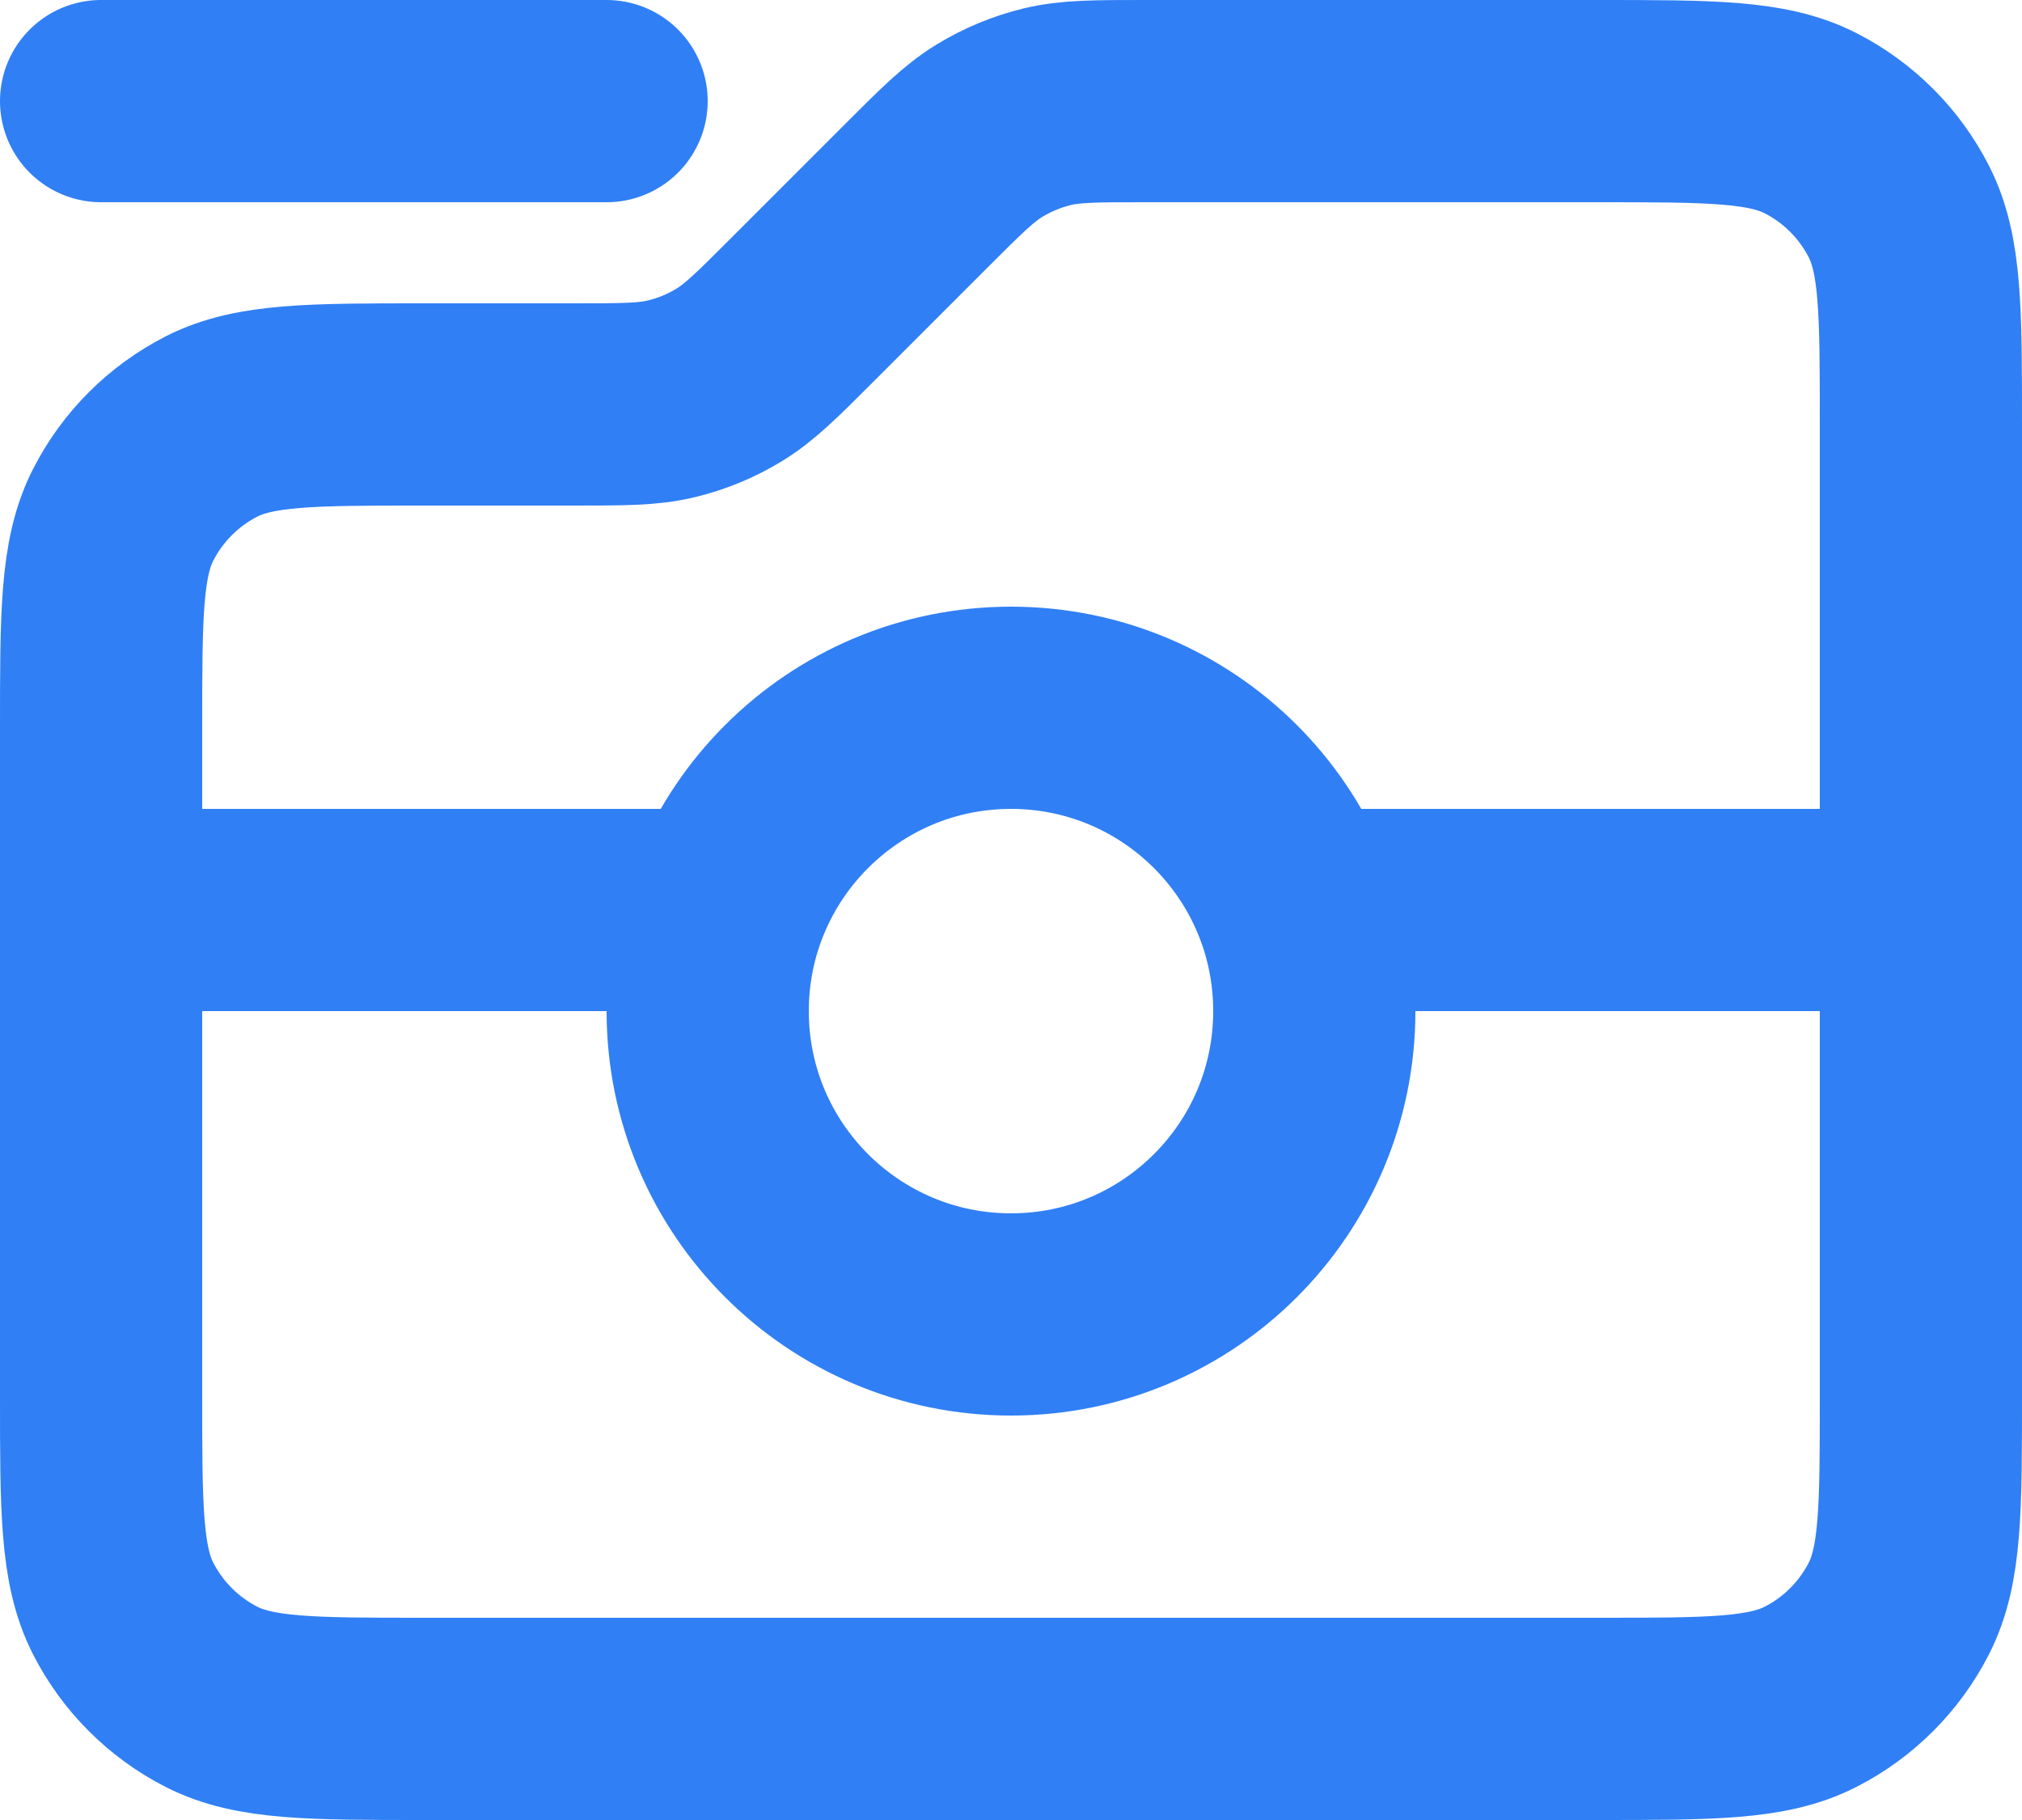 <svg width="20" height="18" viewBox="0 0 20 18" fill="none" xmlns="http://www.w3.org/2000/svg">
<path d="M1 1H6M1 9H7M13 9H19M19 4.2V13.8C19 14.92 19 15.48 18.782 15.908C18.59 16.284 18.284 16.59 17.908 16.782C17.48 17 16.92 17 15.8 17H4.2C3.08 17 2.52 17 2.092 16.782C1.716 16.59 1.41 16.284 1.218 15.908C1 15.48 1 14.92 1 13.8V7.2C1 6.08 1 5.52 1.218 5.092C1.41 4.716 1.716 4.41 2.092 4.218C2.52 4 3.08 4 4.2 4H5.675C6.164 4 6.408 4 6.638 3.945C6.843 3.896 7.038 3.815 7.217 3.705C7.418 3.582 7.591 3.409 7.937 3.063L9.063 1.937C9.409 1.591 9.582 1.418 9.783 1.295C9.962 1.185 10.158 1.104 10.361 1.055C10.592 1 10.836 1 11.325 1H15.8C16.92 1 17.48 1 17.908 1.218C18.284 1.41 18.59 1.716 18.782 2.092C19 2.52 19 3.08 19 4.2ZM13 10C13 11.657 11.657 13 10 13C8.343 13 7 11.657 7 10C7 8.343 8.343 7 10 7C11.657 7 13 8.343 13 10Z" stroke="#307FF5" stroke-width="2" stroke-linecap="round" stroke-linejoin="round"/>
</svg>
